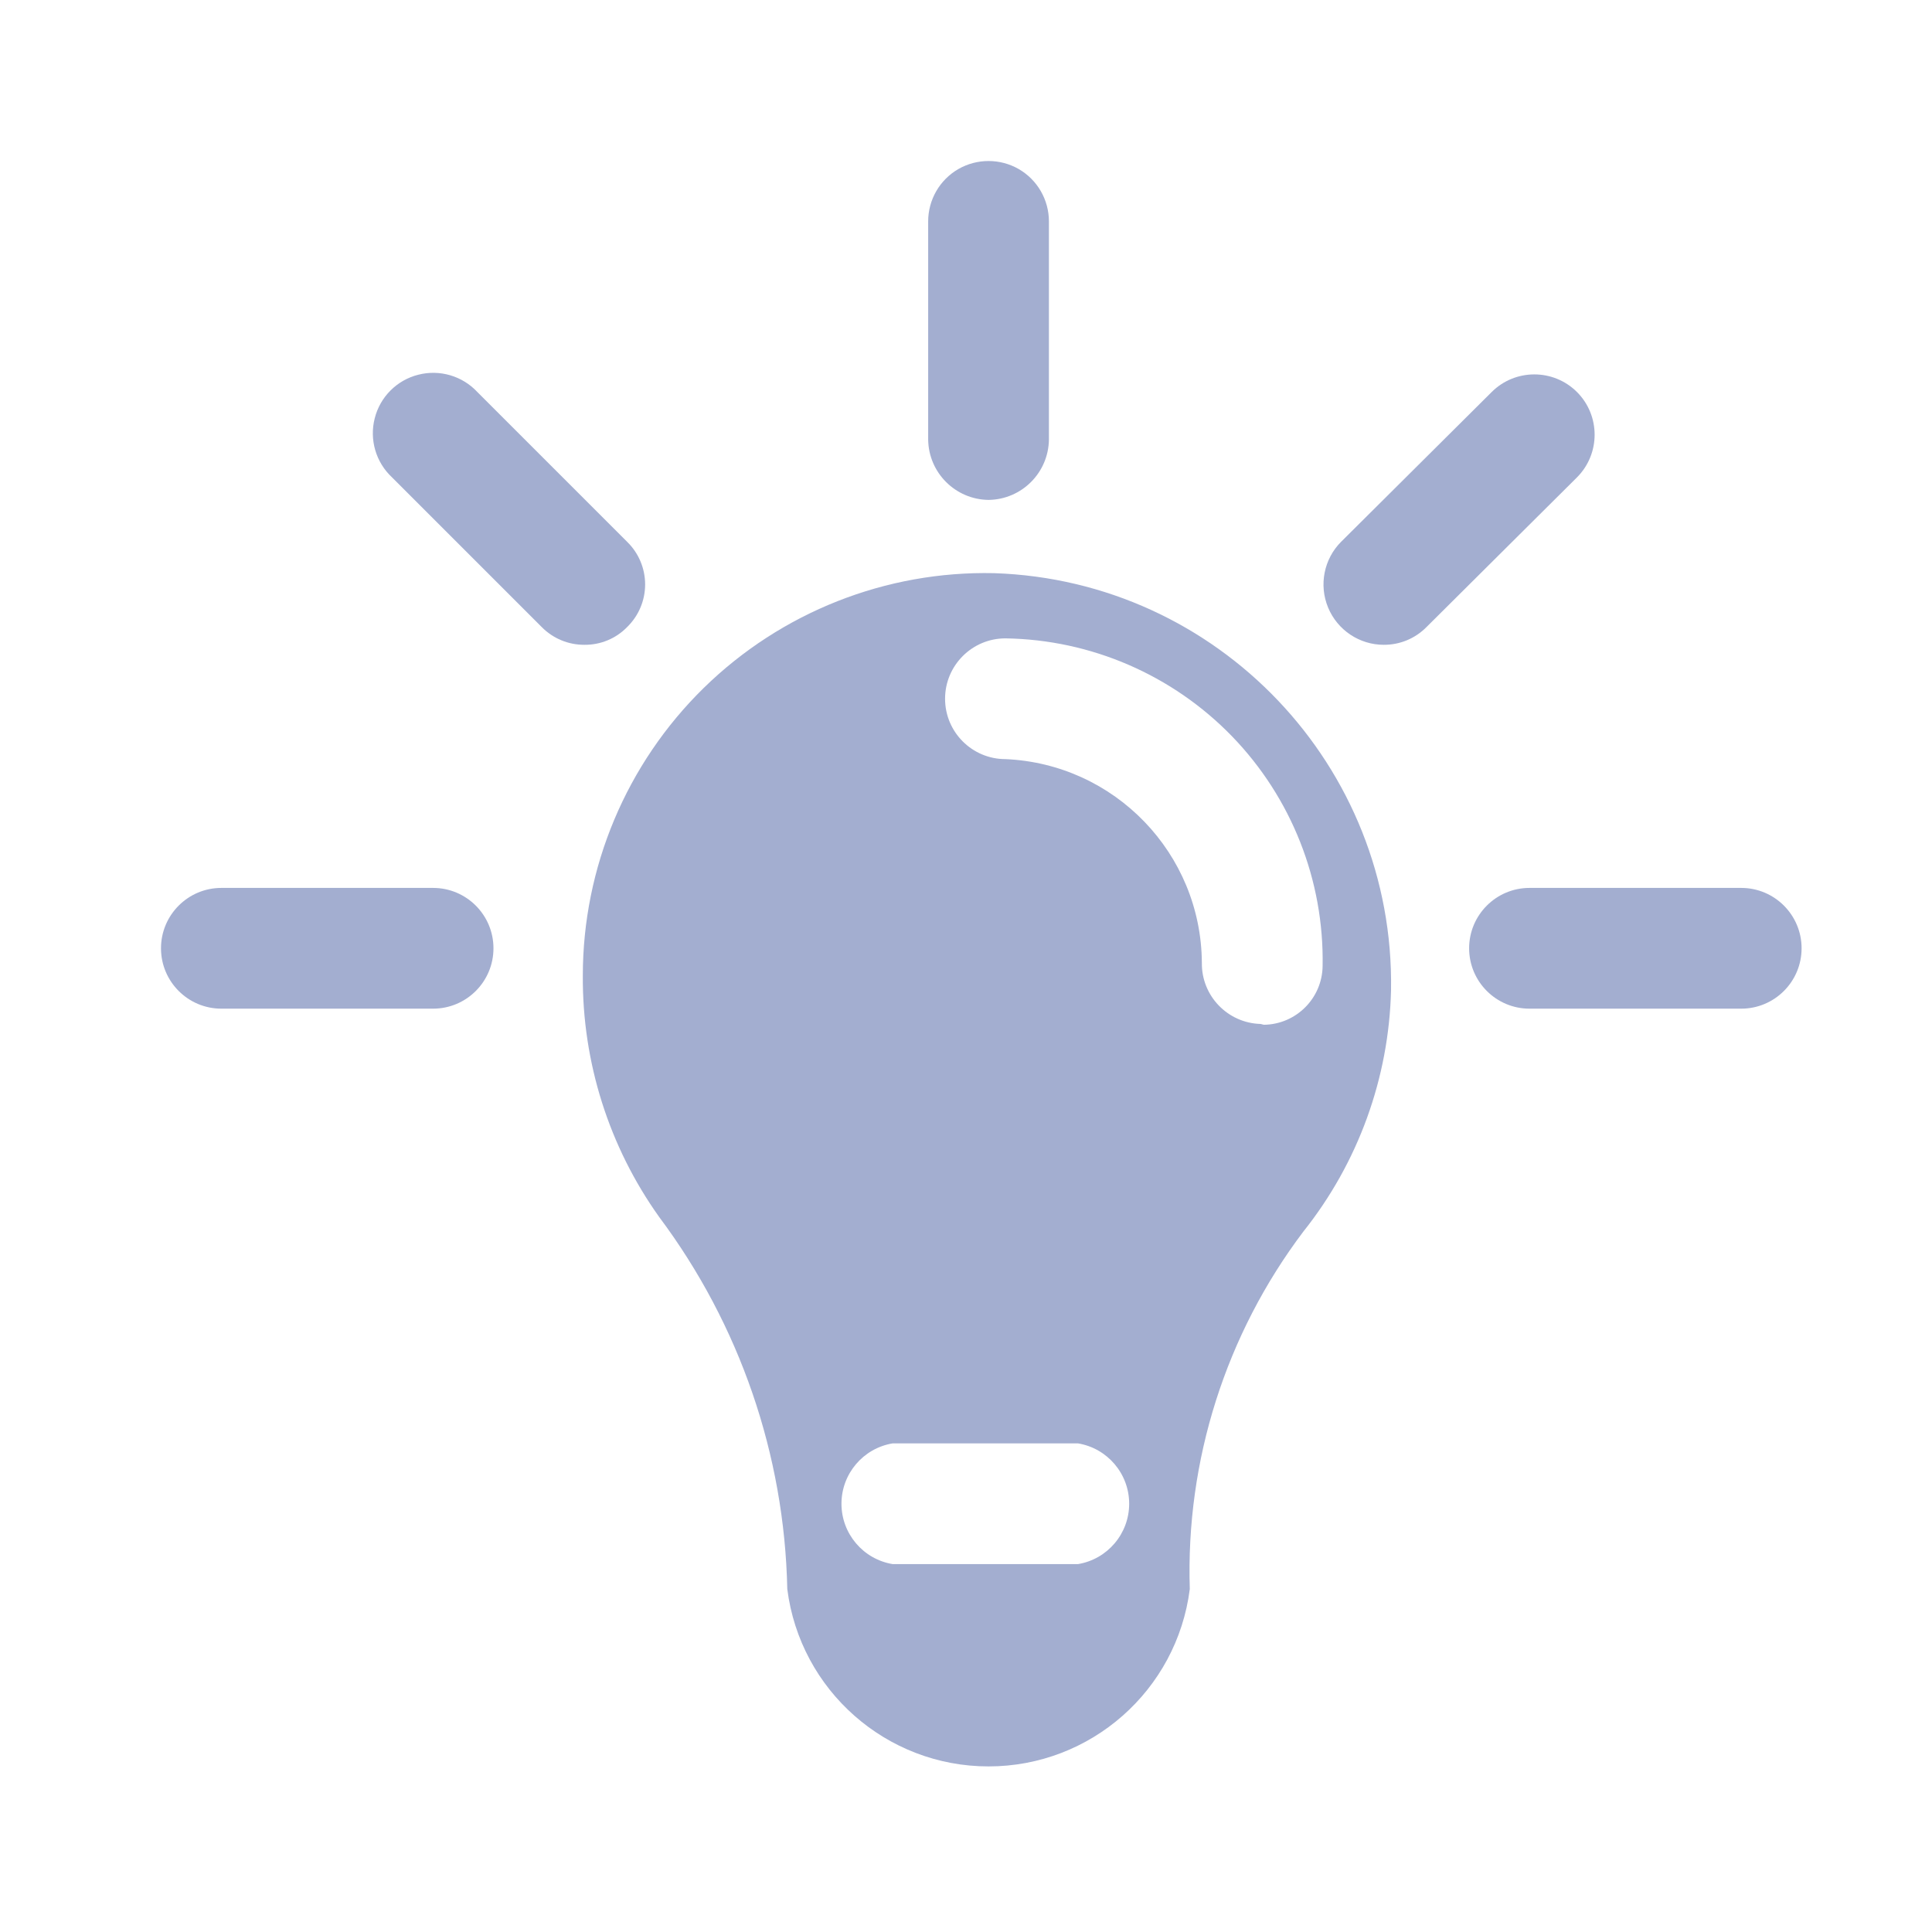 <svg width="24" height="24" viewBox="0 0 24 24" fill="none" xmlns="http://www.w3.org/2000/svg">
<path fill-rule="evenodd" clip-rule="evenodd" d="M12.35 7.12C11.005 7.09 9.705 7.604 8.743 8.545C7.782 9.486 7.24 10.775 7.24 12.12C7.233 13.195 7.565 14.245 8.19 15.12C9.189 16.456 9.745 18.072 9.78 19.74C9.94 20.999 11.011 21.943 12.28 21.943C13.549 21.943 14.62 20.999 14.78 19.74C14.729 18.142 15.227 16.576 16.19 15.3C16.871 14.446 17.254 13.392 17.28 12.3C17.325 9.517 15.131 7.212 12.35 7.12ZM13.35 19.43H11.09C10.723 19.37 10.453 19.052 10.453 18.68C10.453 18.308 10.723 17.99 11.09 17.93H13.39C13.757 17.99 14.027 18.308 14.027 18.68C14.027 19.052 13.757 19.37 13.39 19.43H13.35ZM14.93 11.96C14.924 12.37 15.25 12.709 15.66 12.72L15.7 12.73C16.101 12.725 16.425 12.401 16.43 12C16.449 10.937 16.044 9.911 15.305 9.147C14.565 8.384 13.553 7.946 12.49 7.93C12.076 7.93 11.74 8.266 11.74 8.68C11.74 9.094 12.076 9.43 12.49 9.43C13.848 9.489 14.921 10.601 14.93 11.96Z" fill="#A3AED0"/>
<path d="M12.28 6.21C12.692 6.205 13.025 5.872 13.03 5.46V2.75C13.03 2.482 12.887 2.234 12.655 2.1C12.423 1.967 12.137 1.967 11.905 2.1C11.673 2.234 11.53 2.482 11.53 2.75V5.46C11.535 5.872 11.868 6.205 12.28 6.21Z" fill="#A3AED0"/>
<path d="M19.59 4.87C19.297 4.578 18.823 4.578 18.53 4.87L16.66 6.73C16.446 6.944 16.382 7.267 16.498 7.547C16.614 7.827 16.887 8.01 17.19 8.01C17.389 8.011 17.58 7.932 17.72 7.79L19.59 5.93C19.882 5.637 19.882 5.163 19.59 4.87Z" fill="#A3AED0"/>
<path d="M21.63 11.03H19C18.586 11.03 18.25 11.366 18.25 11.78C18.25 12.194 18.586 12.53 19 12.53H21.63C22.044 12.53 22.38 12.194 22.38 11.78C22.38 11.366 22.044 11.03 21.63 11.03Z" fill="#A3AED0"/>
<path d="M5.38 11.03H2.75C2.336 11.03 2 11.366 2 11.78C2 12.194 2.336 12.53 2.75 12.53H5.38C5.794 12.53 6.13 12.194 6.13 11.78C6.13 11.366 5.794 11.03 5.38 11.03Z" fill="#A3AED0"/>
<path d="M7.79 7.79C7.933 7.651 8.014 7.46 8.014 7.26C8.014 7.06 7.933 6.869 7.79 6.73L5.93 4.87C5.743 4.669 5.461 4.587 5.196 4.655C4.93 4.722 4.722 4.93 4.655 5.196C4.587 5.461 4.669 5.743 4.87 5.93L6.73 7.79C6.87 7.932 7.061 8.011 7.26 8.01C7.459 8.012 7.651 7.933 7.79 7.79Z" fill="#A3AED0"/>
</svg>
